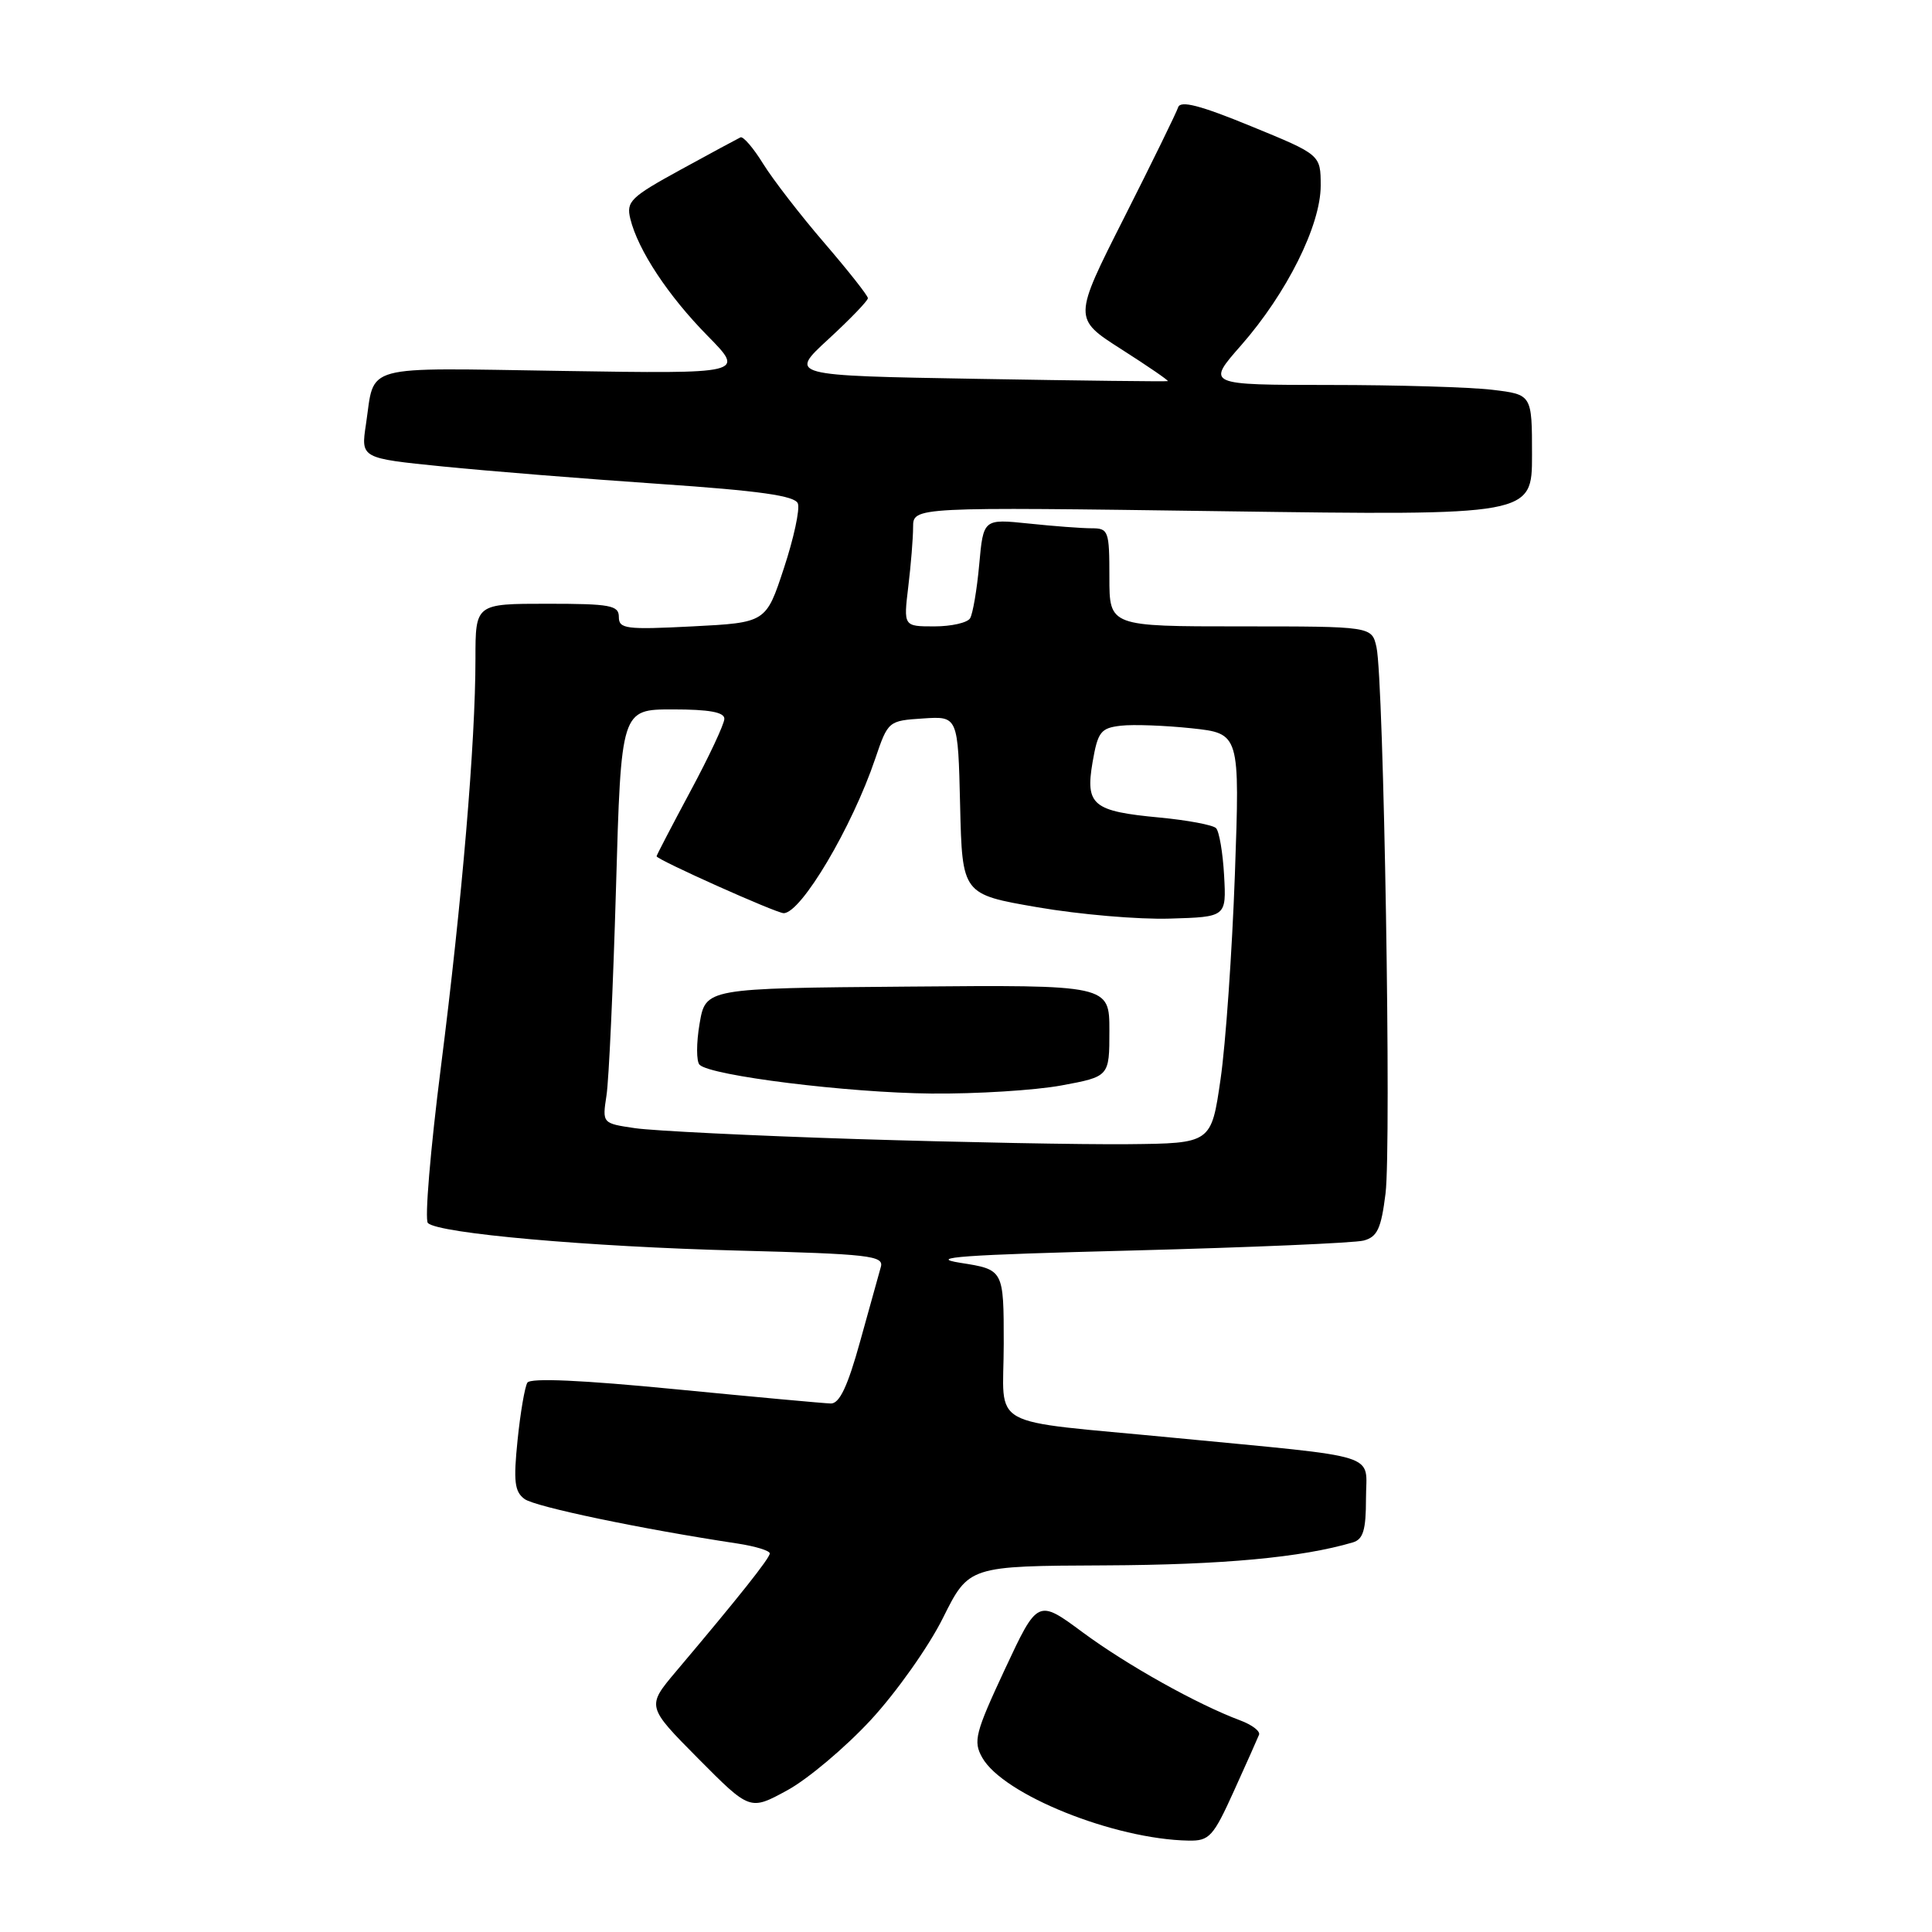 <?xml version="1.0" encoding="UTF-8" standalone="no"?>
<!DOCTYPE svg PUBLIC "-//W3C//DTD SVG 1.1//EN" "http://www.w3.org/Graphics/SVG/1.1/DTD/svg11.dtd" >
<svg xmlns="http://www.w3.org/2000/svg" xmlns:xlink="http://www.w3.org/1999/xlink" version="1.1" viewBox="0 0 256 256">
 <g >
 <path fill="currentColor"
d=" M 163.50 237.32 C 165.15 233.68 166.65 230.32 166.83 229.86 C 167.01 229.39 165.89 228.54 164.33 227.96 C 158.63 225.83 149.35 220.64 143.50 216.32 C 137.50 211.88 137.50 211.88 133.15 221.19 C 129.22 229.62 128.93 230.73 130.15 232.89 C 132.91 237.80 147.64 243.72 157.50 243.89 C 160.24 243.94 160.76 243.38 163.50 237.32 Z  M 115.37 227.92 C 118.76 224.26 123.07 218.17 124.95 214.38 C 128.38 207.50 128.38 207.50 146.44 207.42 C 162.03 207.35 172.46 206.38 179.25 204.38 C 180.63 203.97 181.00 202.75 181.00 198.56 C 181.00 192.42 183.53 193.22 155.50 190.51 C 130.29 188.07 133.00 189.57 133.00 178.07 C 133.00 168.23 133.00 168.23 127.25 167.33 C 122.71 166.61 127.50 166.27 150.00 165.70 C 165.68 165.29 179.49 164.70 180.69 164.38 C 182.50 163.90 183.01 162.81 183.59 158.15 C 184.38 151.80 183.36 90.02 182.39 85.75 C 181.77 83.00 181.77 83.00 164.38 83.00 C 147.00 83.00 147.00 83.00 147.00 76.50 C 147.00 70.34 146.88 70.00 144.65 70.00 C 143.35 70.00 139.60 69.72 136.30 69.37 C 130.30 68.75 130.30 68.75 129.75 74.81 C 129.45 78.14 128.90 81.34 128.54 81.93 C 128.18 82.52 126.05 83.00 123.80 83.00 C 119.72 83.00 119.72 83.00 120.35 77.75 C 120.70 74.86 120.99 71.30 120.99 69.84 C 121.00 67.17 121.00 67.17 162.00 67.74 C 203.00 68.31 203.00 68.31 203.00 60.29 C 203.00 52.28 203.00 52.28 197.75 51.65 C 194.86 51.30 185.15 51.01 176.17 51.01 C 159.84 51.00 159.84 51.00 164.46 45.75 C 170.51 38.85 175.00 29.85 175.00 24.59 C 174.99 20.50 174.99 20.50 165.76 16.72 C 159.02 13.95 156.41 13.28 156.11 14.22 C 155.88 14.92 152.66 21.51 148.95 28.85 C 142.20 42.20 142.20 42.20 148.59 46.28 C 152.10 48.52 154.87 50.42 154.74 50.50 C 154.61 50.57 143.25 50.44 129.51 50.20 C 104.52 49.77 104.52 49.77 109.76 44.95 C 112.64 42.30 115.00 39.85 115.00 39.51 C 115.00 39.17 112.40 35.88 109.23 32.19 C 106.06 28.51 102.41 23.78 101.12 21.70 C 99.83 19.61 98.48 18.04 98.12 18.20 C 97.76 18.37 94.19 20.29 90.18 22.49 C 83.55 26.12 82.96 26.70 83.52 28.99 C 84.54 33.15 88.54 39.20 93.77 44.51 C 98.71 49.53 98.71 49.53 74.51 49.15 C 47.53 48.74 49.70 48.15 48.49 56.23 C 47.81 60.72 47.81 60.72 58.66 61.81 C 64.62 62.41 77.53 63.45 87.35 64.12 C 100.68 65.03 105.33 65.69 105.72 66.71 C 106.01 67.47 105.18 71.33 103.87 75.29 C 101.50 82.50 101.50 82.50 91.75 83.00 C 82.94 83.45 82.00 83.33 82.00 81.75 C 82.00 80.21 80.88 80.00 72.50 80.00 C 63.00 80.00 63.00 80.00 63.00 87.30 C 63.00 98.38 61.23 119.29 58.42 141.40 C 57.03 152.34 56.25 161.64 56.70 162.06 C 58.13 163.44 78.00 165.20 97.84 165.71 C 115.15 166.16 117.13 166.39 116.72 167.86 C 116.47 168.76 115.23 173.21 113.97 177.75 C 112.32 183.71 111.24 185.99 110.09 185.97 C 109.22 185.95 99.95 185.10 89.50 184.08 C 77.12 182.87 70.28 182.56 69.88 183.21 C 69.54 183.76 68.95 187.19 68.58 190.83 C 68.02 196.29 68.18 197.66 69.51 198.63 C 70.91 199.66 84.97 202.60 97.75 204.53 C 100.09 204.89 102.00 205.47 102.00 205.84 C 101.99 206.47 97.96 211.55 89.58 221.47 C 85.67 226.11 85.67 226.11 92.52 233.02 C 99.37 239.92 99.37 239.92 104.29 237.24 C 107.00 235.77 111.99 231.57 115.37 227.92 Z  M 113.50 150.93 C 99.75 150.49 86.54 149.84 84.15 149.49 C 79.80 148.85 79.80 148.85 80.36 145.17 C 80.68 143.15 81.24 130.81 81.62 117.75 C 82.30 94.00 82.30 94.00 89.15 94.00 C 93.97 94.00 96.00 94.37 95.98 95.25 C 95.97 95.94 93.95 100.26 91.48 104.85 C 89.02 109.44 87.00 113.32 87.00 113.46 C 87.00 113.90 102.86 121.00 103.84 121.00 C 106.15 121.00 112.90 109.62 115.98 100.51 C 117.67 95.54 117.72 95.50 122.31 95.20 C 126.94 94.89 126.94 94.89 127.22 106.70 C 127.50 118.50 127.50 118.50 137.50 120.22 C 143.00 121.17 150.88 121.85 155.00 121.72 C 162.50 121.50 162.50 121.50 162.20 116.00 C 162.03 112.97 161.55 110.15 161.13 109.73 C 160.70 109.31 157.35 108.68 153.67 108.33 C 144.79 107.50 143.80 106.69 144.77 101.00 C 145.47 96.96 145.85 96.47 148.52 96.16 C 150.15 95.97 154.37 96.13 157.89 96.50 C 164.29 97.19 164.29 97.19 163.63 115.85 C 163.26 126.11 162.41 138.32 161.73 143.00 C 160.50 151.50 160.50 151.50 149.50 151.61 C 143.45 151.67 127.25 151.36 113.50 150.93 Z  M 140.63 143.83 C 147.00 142.65 147.00 142.65 147.00 136.58 C 147.00 130.50 147.00 130.50 120.25 130.73 C 93.50 130.95 93.50 130.95 92.70 135.63 C 92.26 138.20 92.26 140.66 92.70 141.09 C 94.17 142.54 112.36 144.80 123.38 144.90 C 129.37 144.96 137.13 144.47 140.63 143.83 Z "/>
</g>
</svg>